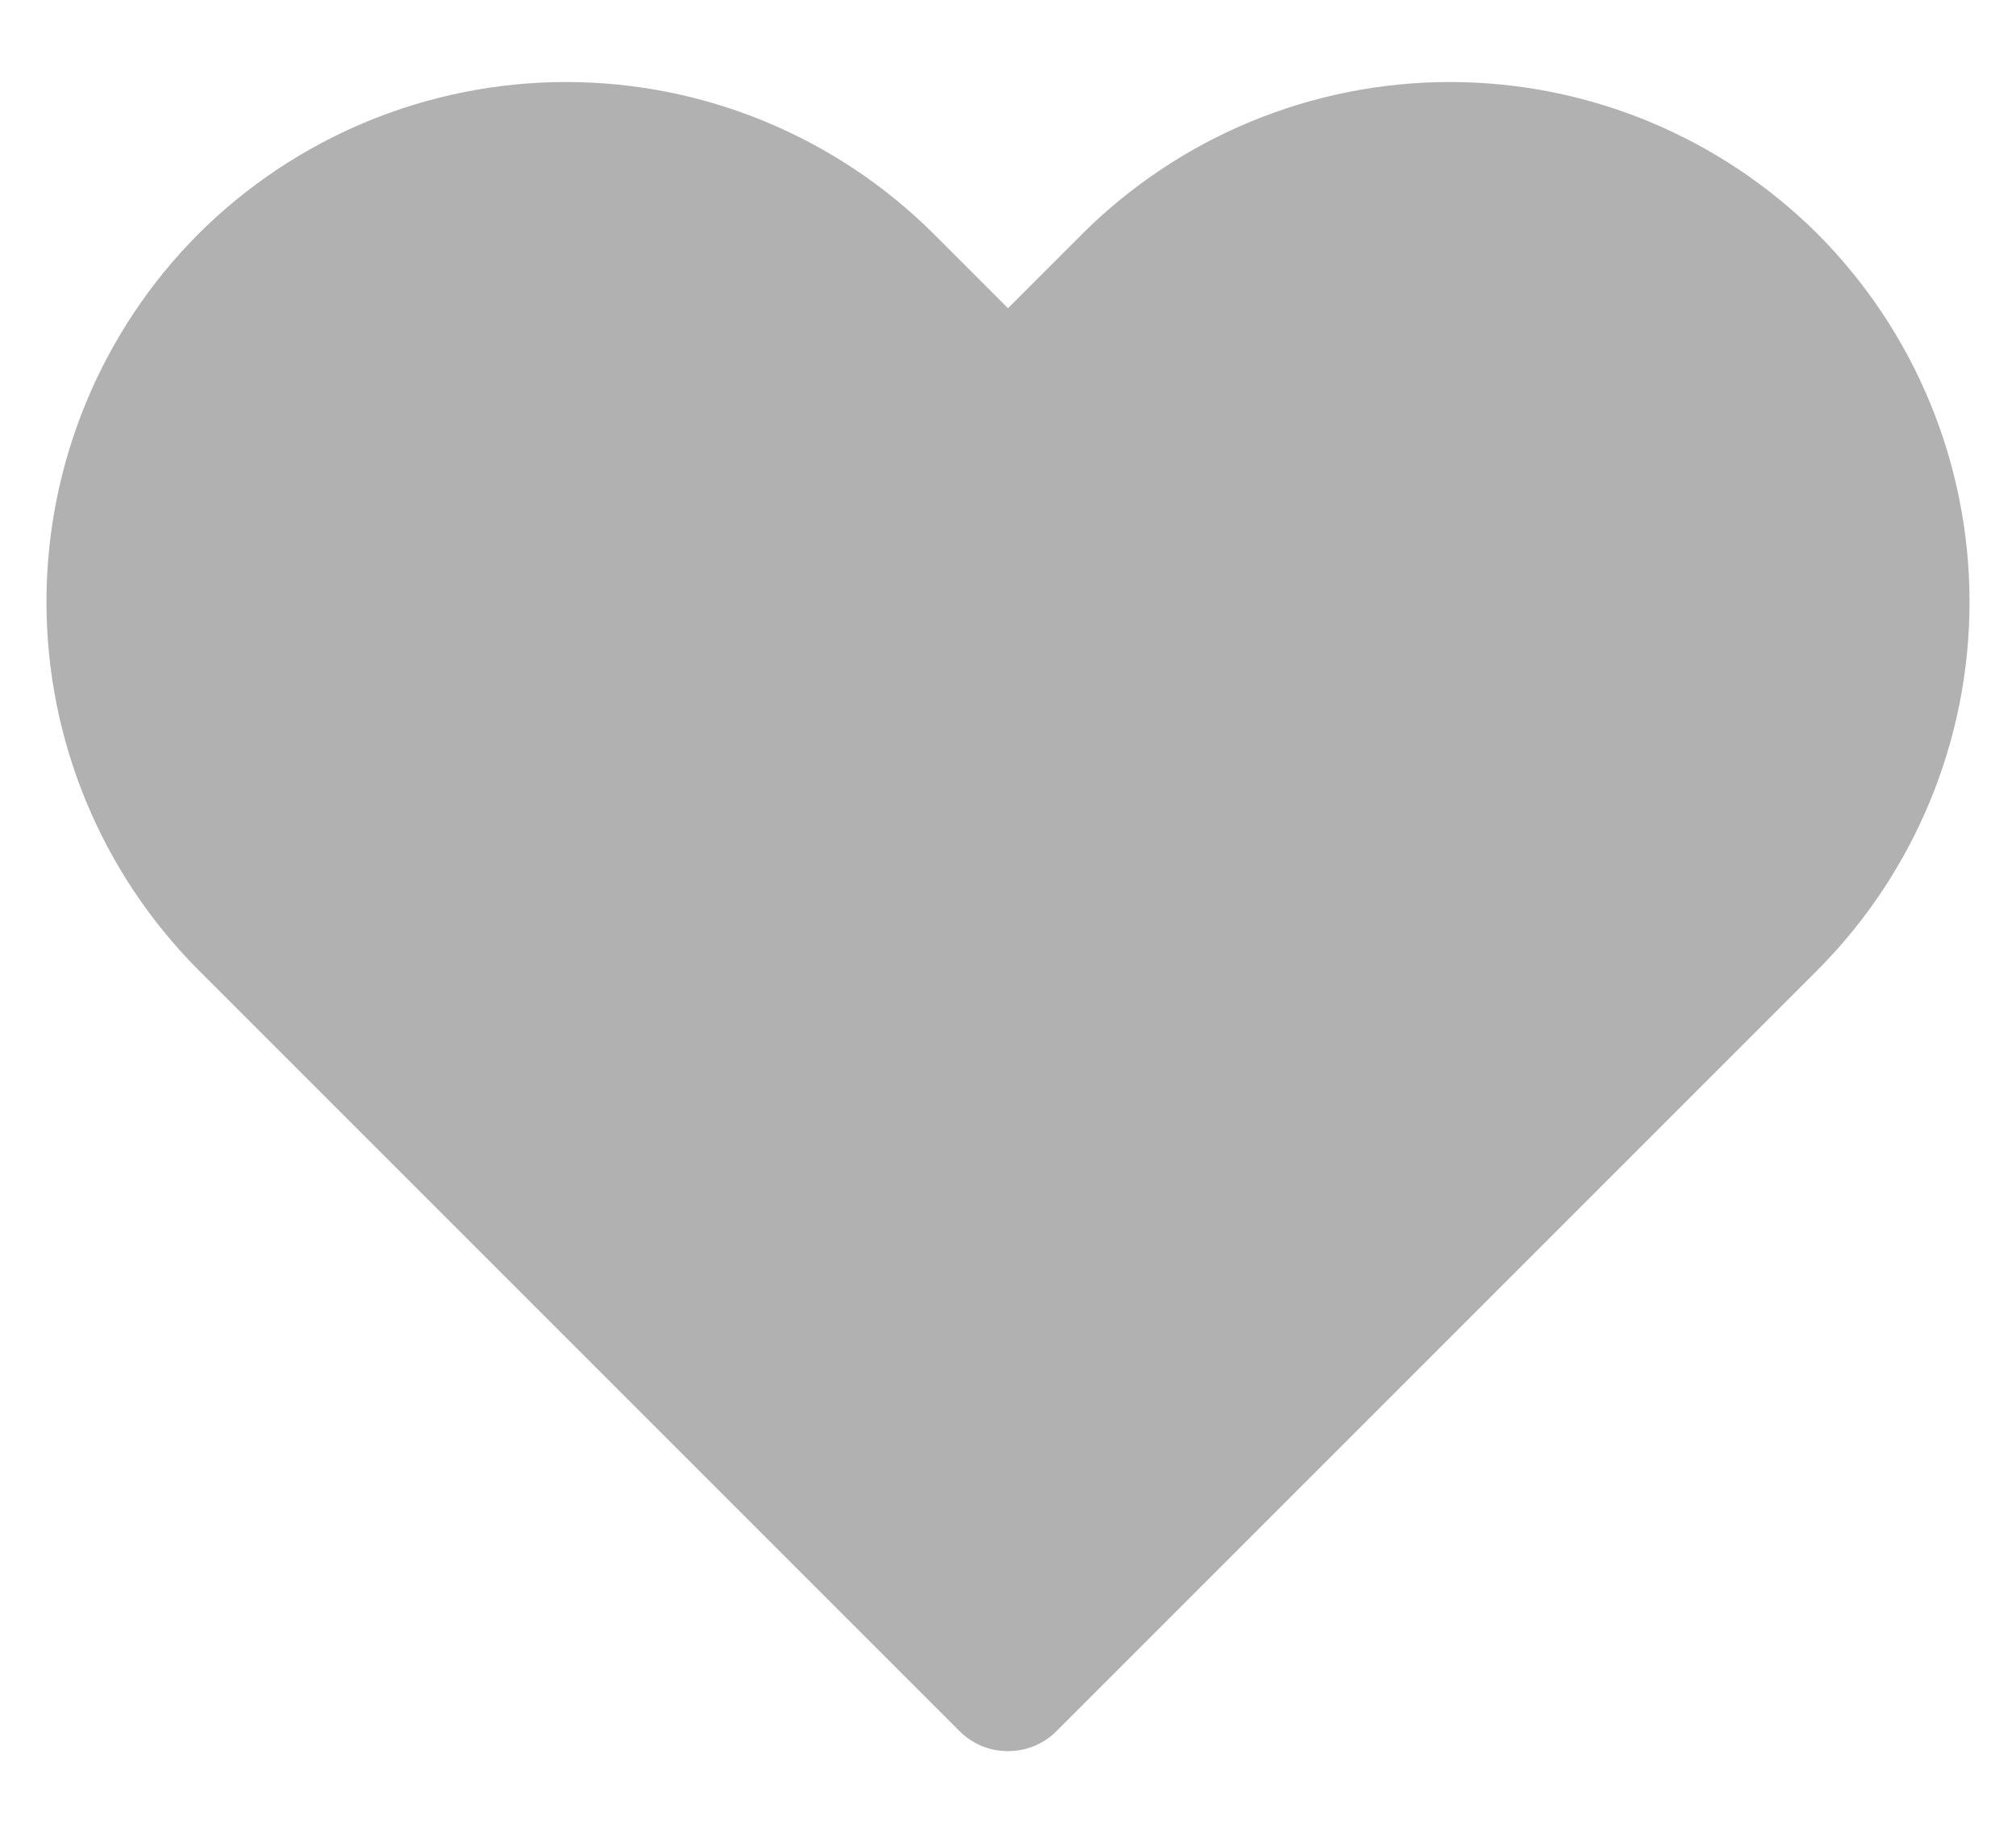 <svg width="22" height="20" viewBox="0 0 22 20" fill="none" xmlns="http://www.w3.org/2000/svg">
<path d="M19.835 2.553C18.769 1.491 17.327 0.895 15.822 0.895C14.318 0.895 12.876 1.491 11.81 2.553L11 3.363L10.19 2.553C9.124 1.491 7.682 0.895 6.177 0.895C4.673 0.895 3.23 1.491 2.165 2.553C1.103 3.619 0.507 5.063 0.507 6.569C0.507 8.074 1.103 9.518 2.165 10.585L10.467 18.887C10.537 18.958 10.62 19.014 10.711 19.052C10.803 19.09 10.901 19.109 11 19.109C11.099 19.109 11.197 19.09 11.288 19.052C11.38 19.014 11.463 18.958 11.533 18.887L19.835 10.585C20.897 9.518 21.493 8.074 21.493 6.569C21.493 5.063 20.897 3.619 19.835 2.553Z" fill="#B1B1B1"/>
</svg>
